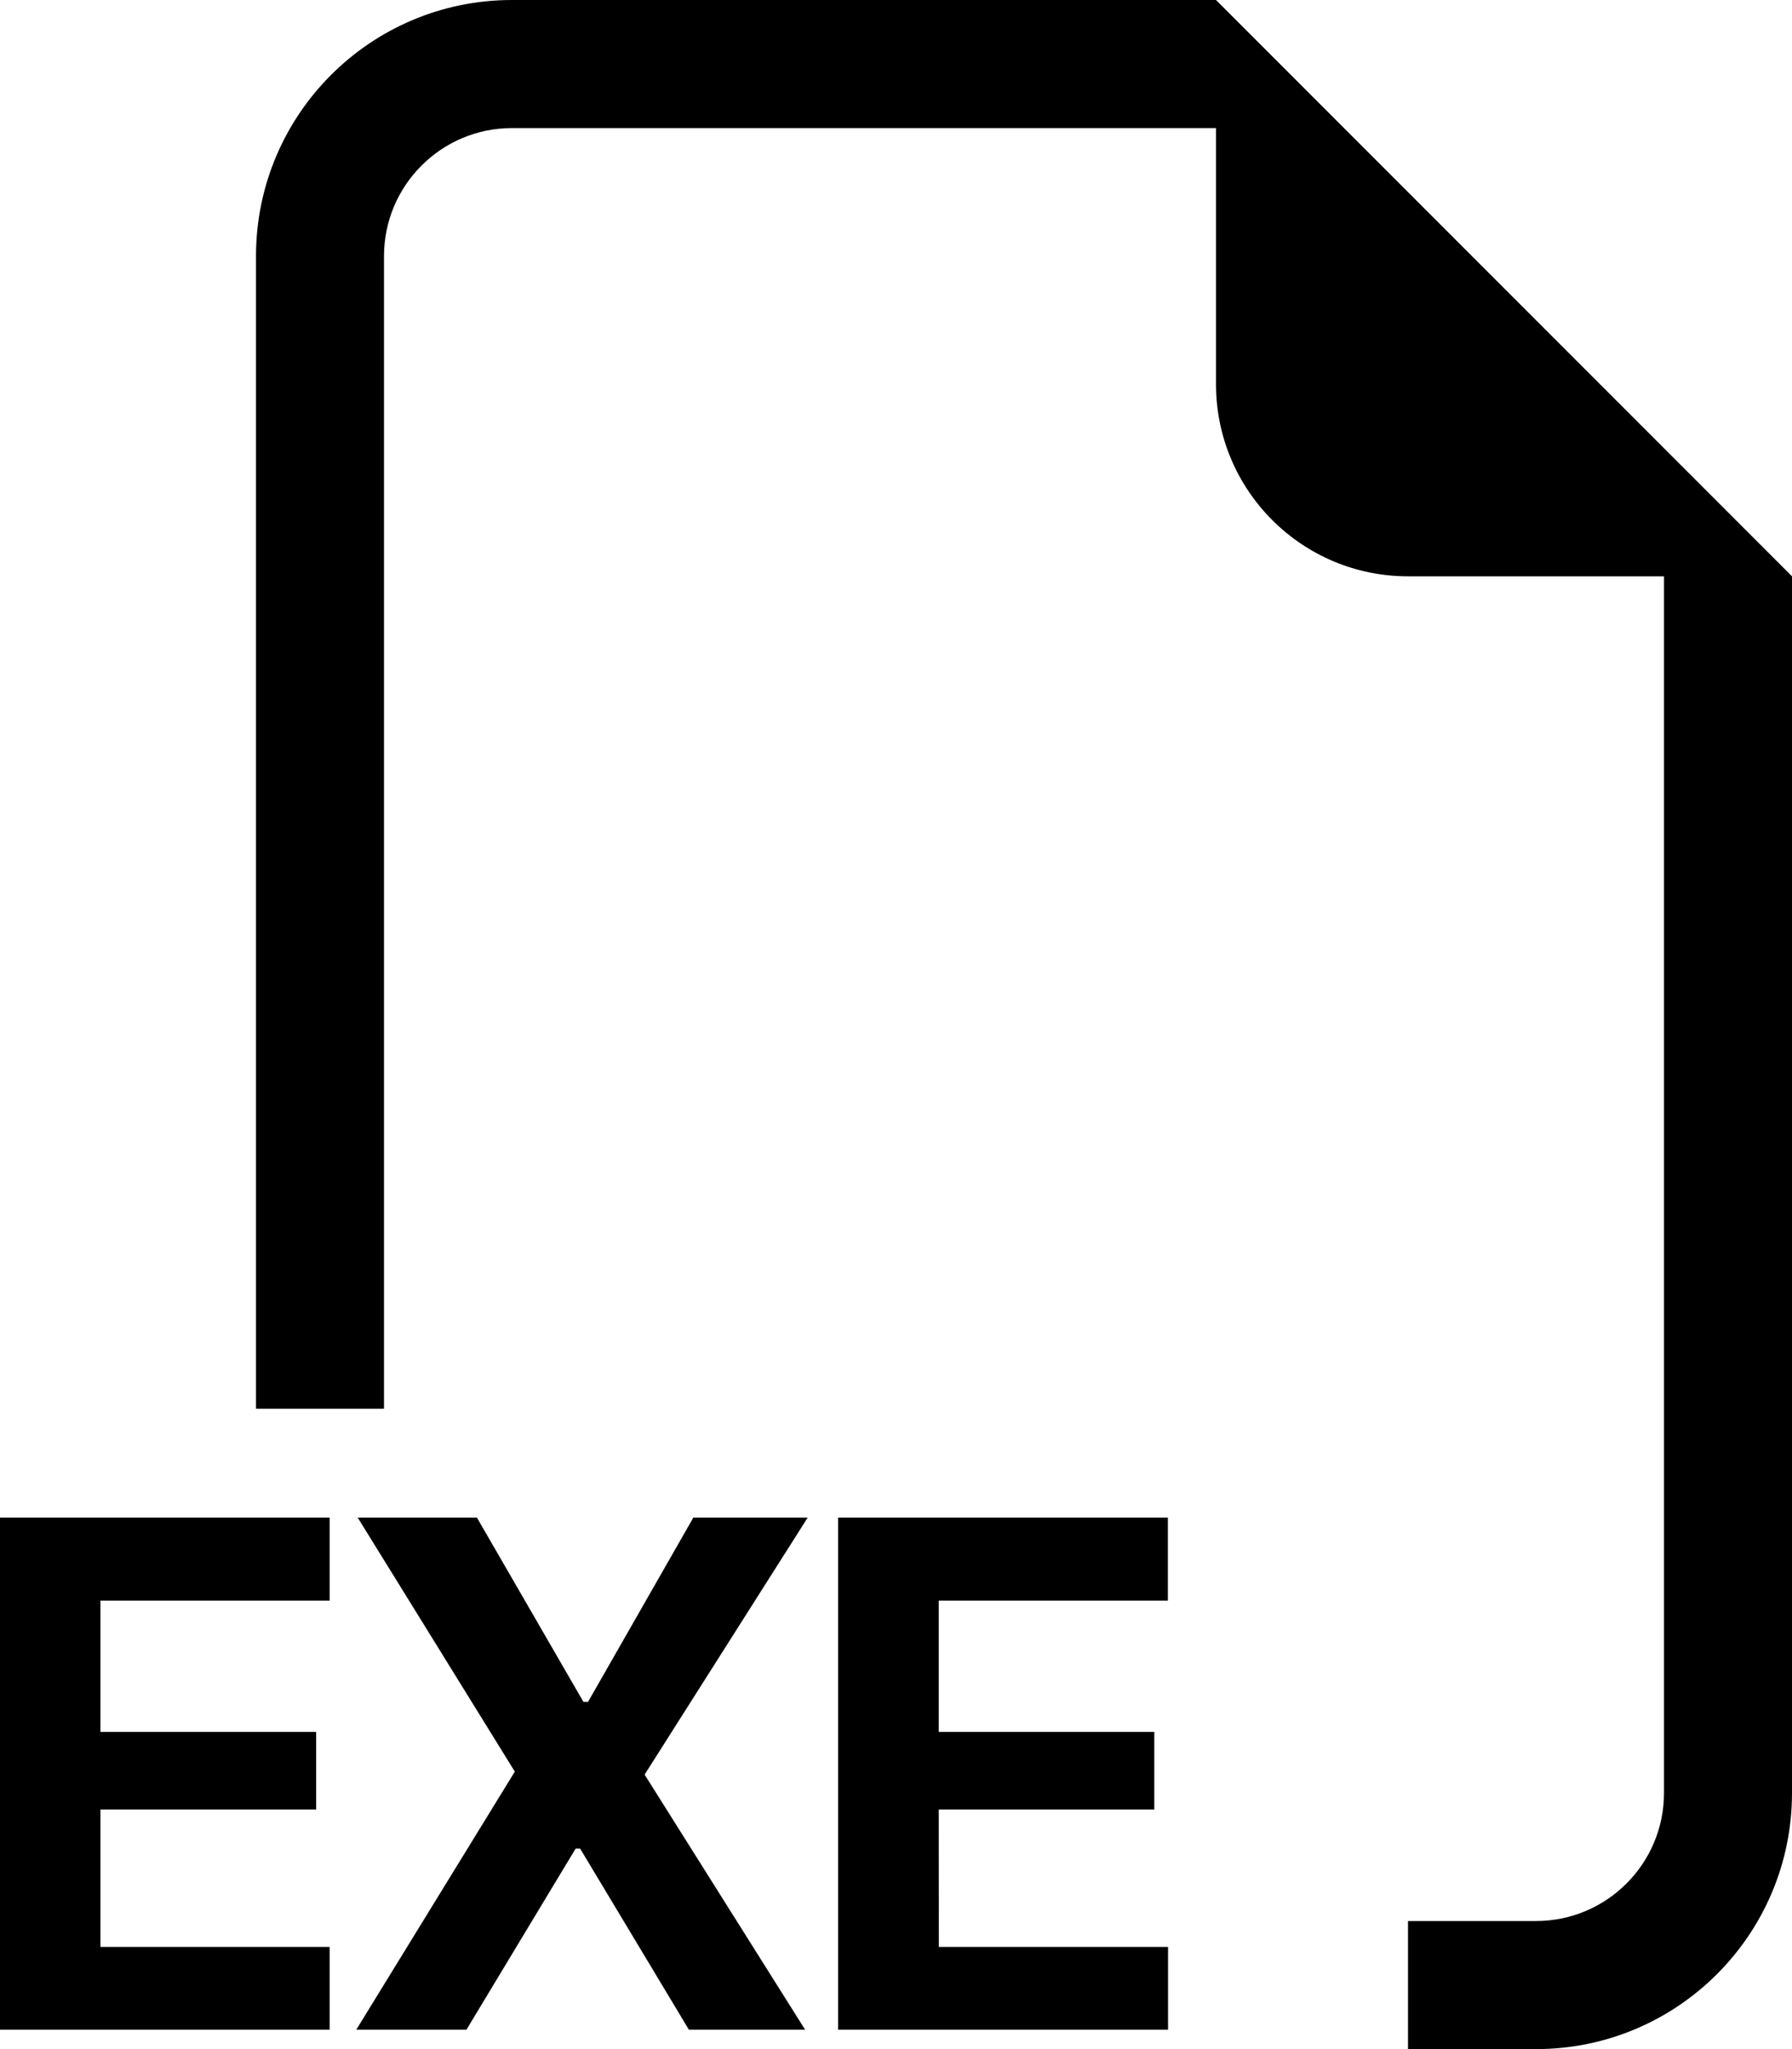 ﻿<?xml version="1.0" encoding="utf-8"?>
<svg version="1.1" xmlns:xlink="http://www.w3.org/1999/xlink" width="21px" height="24px" xmlns="http://www.w3.org/2000/svg">
  <defs>
    <pattern id="BGPattern" patternUnits="userSpaceOnUse" alignment="0 0" imageRepeat="None" />
    <mask fill="white" id="Clip5591">
      <path d="M 14.25 0  L 21 6.75  L 21 21  C 21 22.657  19.657 24  18 24  L 16.5 24  L 16.5 22.5  L 18 22.5  C 18.828 22.5  19.5 21.828  19.5 21  L 19.5 6.75  L 16.5 6.75  C 15.257 6.75  14.25 5.743  14.25 4.5  L 14.25 1.5  L 6 1.5  C 5.172 1.5  4.5 2.172  4.5 3  L 4.5 16.5  L 3 16.5  L 3 3  C 3 1.343  4.343 0  6 0  L 14.25 0  Z M 3.863 23.773  L 3.863 22.803  L 1.177 22.803  L 1.177 21.194  L 3.705 21.194  L 3.705 20.285  L 1.177 20.285  L 1.177 18.747  L 3.863 18.747  L 3.863 17.775  L 0 17.775  L 0 23.773  L 3.863 23.773  Z M 7.554 20.785  L 9.465 17.775  L 8.125 17.775  L 6.891 19.933  L 6.837 19.933  L 5.589 17.775  L 4.192 17.775  L 6.033 20.75  L 4.175 23.773  L 5.466 23.773  L 6.746 21.651  L 6.798 21.651  L 8.073 23.773  L 9.435 23.773  L 7.554 20.785  Z M 11.001 21.194  L 11.002 22.803  L 13.688 22.803  L 13.688 23.773  L 9.822 23.773  L 9.822 17.775  L 13.686 17.775  L 13.686 18.747  L 11.001 18.747  L 11.001 20.285  L 13.527 20.285  L 13.527 21.194  L 11.001 21.194  Z " fill-rule="evenodd" />
    </mask>
  </defs>
  <g>
    <path d="M 14.25 0  L 21 6.75  L 21 21  C 21 22.657  19.657 24  18 24  L 16.5 24  L 16.5 22.5  L 18 22.5  C 18.828 22.5  19.5 21.828  19.5 21  L 19.5 6.75  L 16.5 6.75  C 15.257 6.75  14.25 5.743  14.25 4.5  L 14.25 1.5  L 6 1.5  C 5.172 1.5  4.5 2.172  4.5 3  L 4.5 16.5  L 3 16.5  L 3 3  C 3 1.343  4.343 0  6 0  L 14.25 0  Z M 3.863 23.773  L 3.863 22.803  L 1.177 22.803  L 1.177 21.194  L 3.705 21.194  L 3.705 20.285  L 1.177 20.285  L 1.177 18.747  L 3.863 18.747  L 3.863 17.775  L 0 17.775  L 0 23.773  L 3.863 23.773  Z M 7.554 20.785  L 9.465 17.775  L 8.125 17.775  L 6.891 19.933  L 6.837 19.933  L 5.589 17.775  L 4.192 17.775  L 6.033 20.75  L 4.175 23.773  L 5.466 23.773  L 6.746 21.651  L 6.798 21.651  L 8.073 23.773  L 9.435 23.773  L 7.554 20.785  Z M 11.001 21.194  L 11.002 22.803  L 13.688 22.803  L 13.688 23.773  L 9.822 23.773  L 9.822 17.775  L 13.686 17.775  L 13.686 18.747  L 11.001 18.747  L 11.001 20.285  L 13.527 20.285  L 13.527 21.194  L 11.001 21.194  Z " fill-rule="nonzero" fill="rgba(0, 0, 0, 1)" stroke="none" class="fill" />
    <path d="M 14.25 0  L 21 6.75  L 21 21  C 21 22.657  19.657 24  18 24  L 16.5 24  L 16.5 22.5  L 18 22.5  C 18.828 22.5  19.5 21.828  19.5 21  L 19.5 6.75  L 16.5 6.75  C 15.257 6.75  14.25 5.743  14.25 4.5  L 14.25 1.5  L 6 1.5  C 5.172 1.5  4.5 2.172  4.5 3  L 4.5 16.5  L 3 16.5  L 3 3  C 3 1.343  4.343 0  6 0  L 14.25 0  Z " stroke-width="0" stroke-dasharray="0" stroke="rgba(255, 255, 255, 0)" fill="none" class="stroke" mask="url(#Clip5591)" />
    <path d="M 3.863 23.773  L 3.863 22.803  L 1.177 22.803  L 1.177 21.194  L 3.705 21.194  L 3.705 20.285  L 1.177 20.285  L 1.177 18.747  L 3.863 18.747  L 3.863 17.775  L 0 17.775  L 0 23.773  L 3.863 23.773  Z " stroke-width="0" stroke-dasharray="0" stroke="rgba(255, 255, 255, 0)" fill="none" class="stroke" mask="url(#Clip5591)" />
    <path d="M 7.554 20.785  L 9.465 17.775  L 8.125 17.775  L 6.891 19.933  L 6.837 19.933  L 5.589 17.775  L 4.192 17.775  L 6.033 20.75  L 4.175 23.773  L 5.466 23.773  L 6.746 21.651  L 6.798 21.651  L 8.073 23.773  L 9.435 23.773  L 7.554 20.785  Z " stroke-width="0" stroke-dasharray="0" stroke="rgba(255, 255, 255, 0)" fill="none" class="stroke" mask="url(#Clip5591)" />
    <path d="M 11.001 21.194  L 11.002 22.803  L 13.688 22.803  L 13.688 23.773  L 9.822 23.773  L 9.822 17.775  L 13.686 17.775  L 13.686 18.747  L 11.001 18.747  L 11.001 20.285  L 13.527 20.285  L 13.527 21.194  L 11.001 21.194  Z " stroke-width="0" stroke-dasharray="0" stroke="rgba(255, 255, 255, 0)" fill="none" class="stroke" mask="url(#Clip5591)" />
  </g>
</svg>
